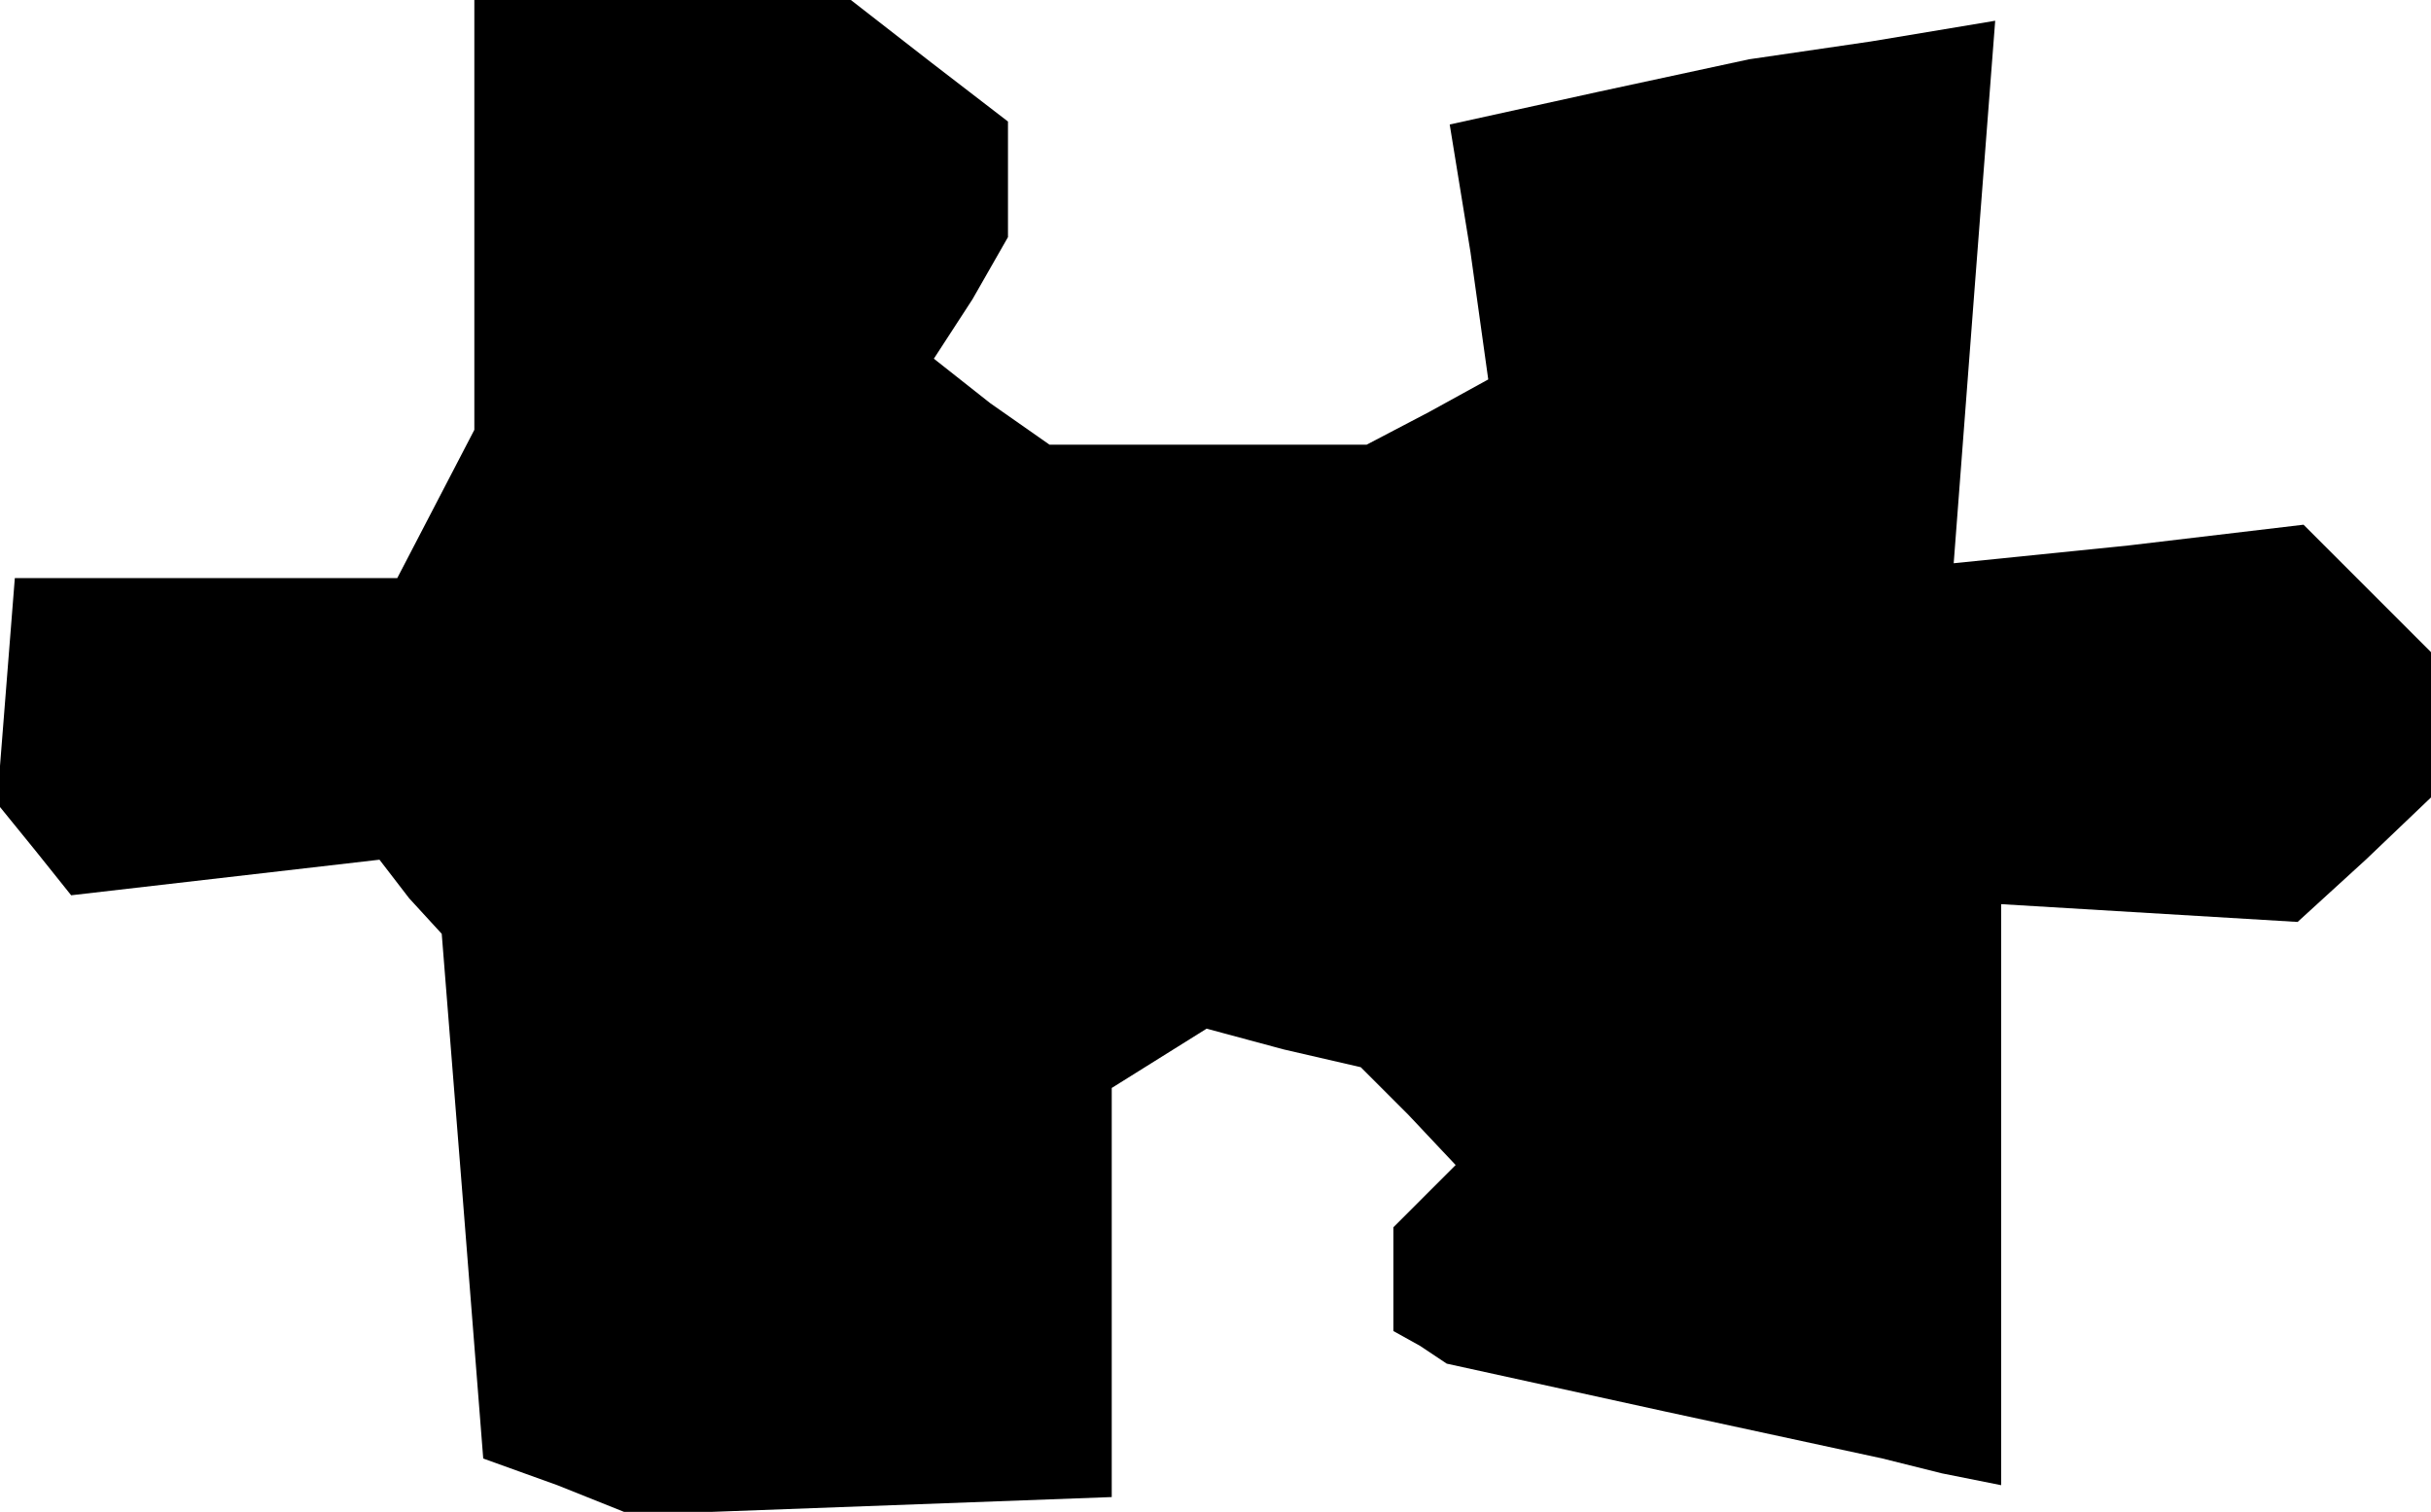 <?xml version="1.0" standalone="no"?>
<!DOCTYPE svg PUBLIC "-//W3C//DTD SVG 20010904//EN"
 "http://www.w3.org/TR/2001/REC-SVG-20010904/DTD/svg10.dtd">
<svg version="1.0" xmlns="http://www.w3.org/2000/svg"
 width="82pt" height="51pt" viewBox="0 0 82 51"
 preserveAspectRatio="xMidYMid meet">
<g transform="translate(0,51) scale(0.1,-0.1)"
fill="#000000" stroke="none">
<path d="M160 438 l0 -73 -13 -25 -13 -25 -64 0 -65 0 -3 -38 -3 -38 13 -16
12 -15 52 6 52 6 10 -13 11 -12 7 -88 7 -89 25 -9 25 -10 81 3 81 3 0 69 0 69
16 10 16 10 26 -7 26 -6 16 -16 16 -17 -10 -10 -11 -11 0 -17 0 -18 9 -5 9 -6
73 -16 74 -16 20 -5 20 -4 0 98 0 98 50 -3 50 -3 23 21 22 21 0 24 0 25 -21
21 -22 22 -59 -7 -59 -6 7 92 7 91 -42 -7 -41 -6 -51 -11 -50 -11 7 -43 6 -43
-20 -11 -21 -11 -53 0 -54 0 -20 14 -19 15 13 20 12 21 0 19 0 20 -26 20 -27
21 -63 0 -64 0 0 -72z"/>
</g>
</svg>
